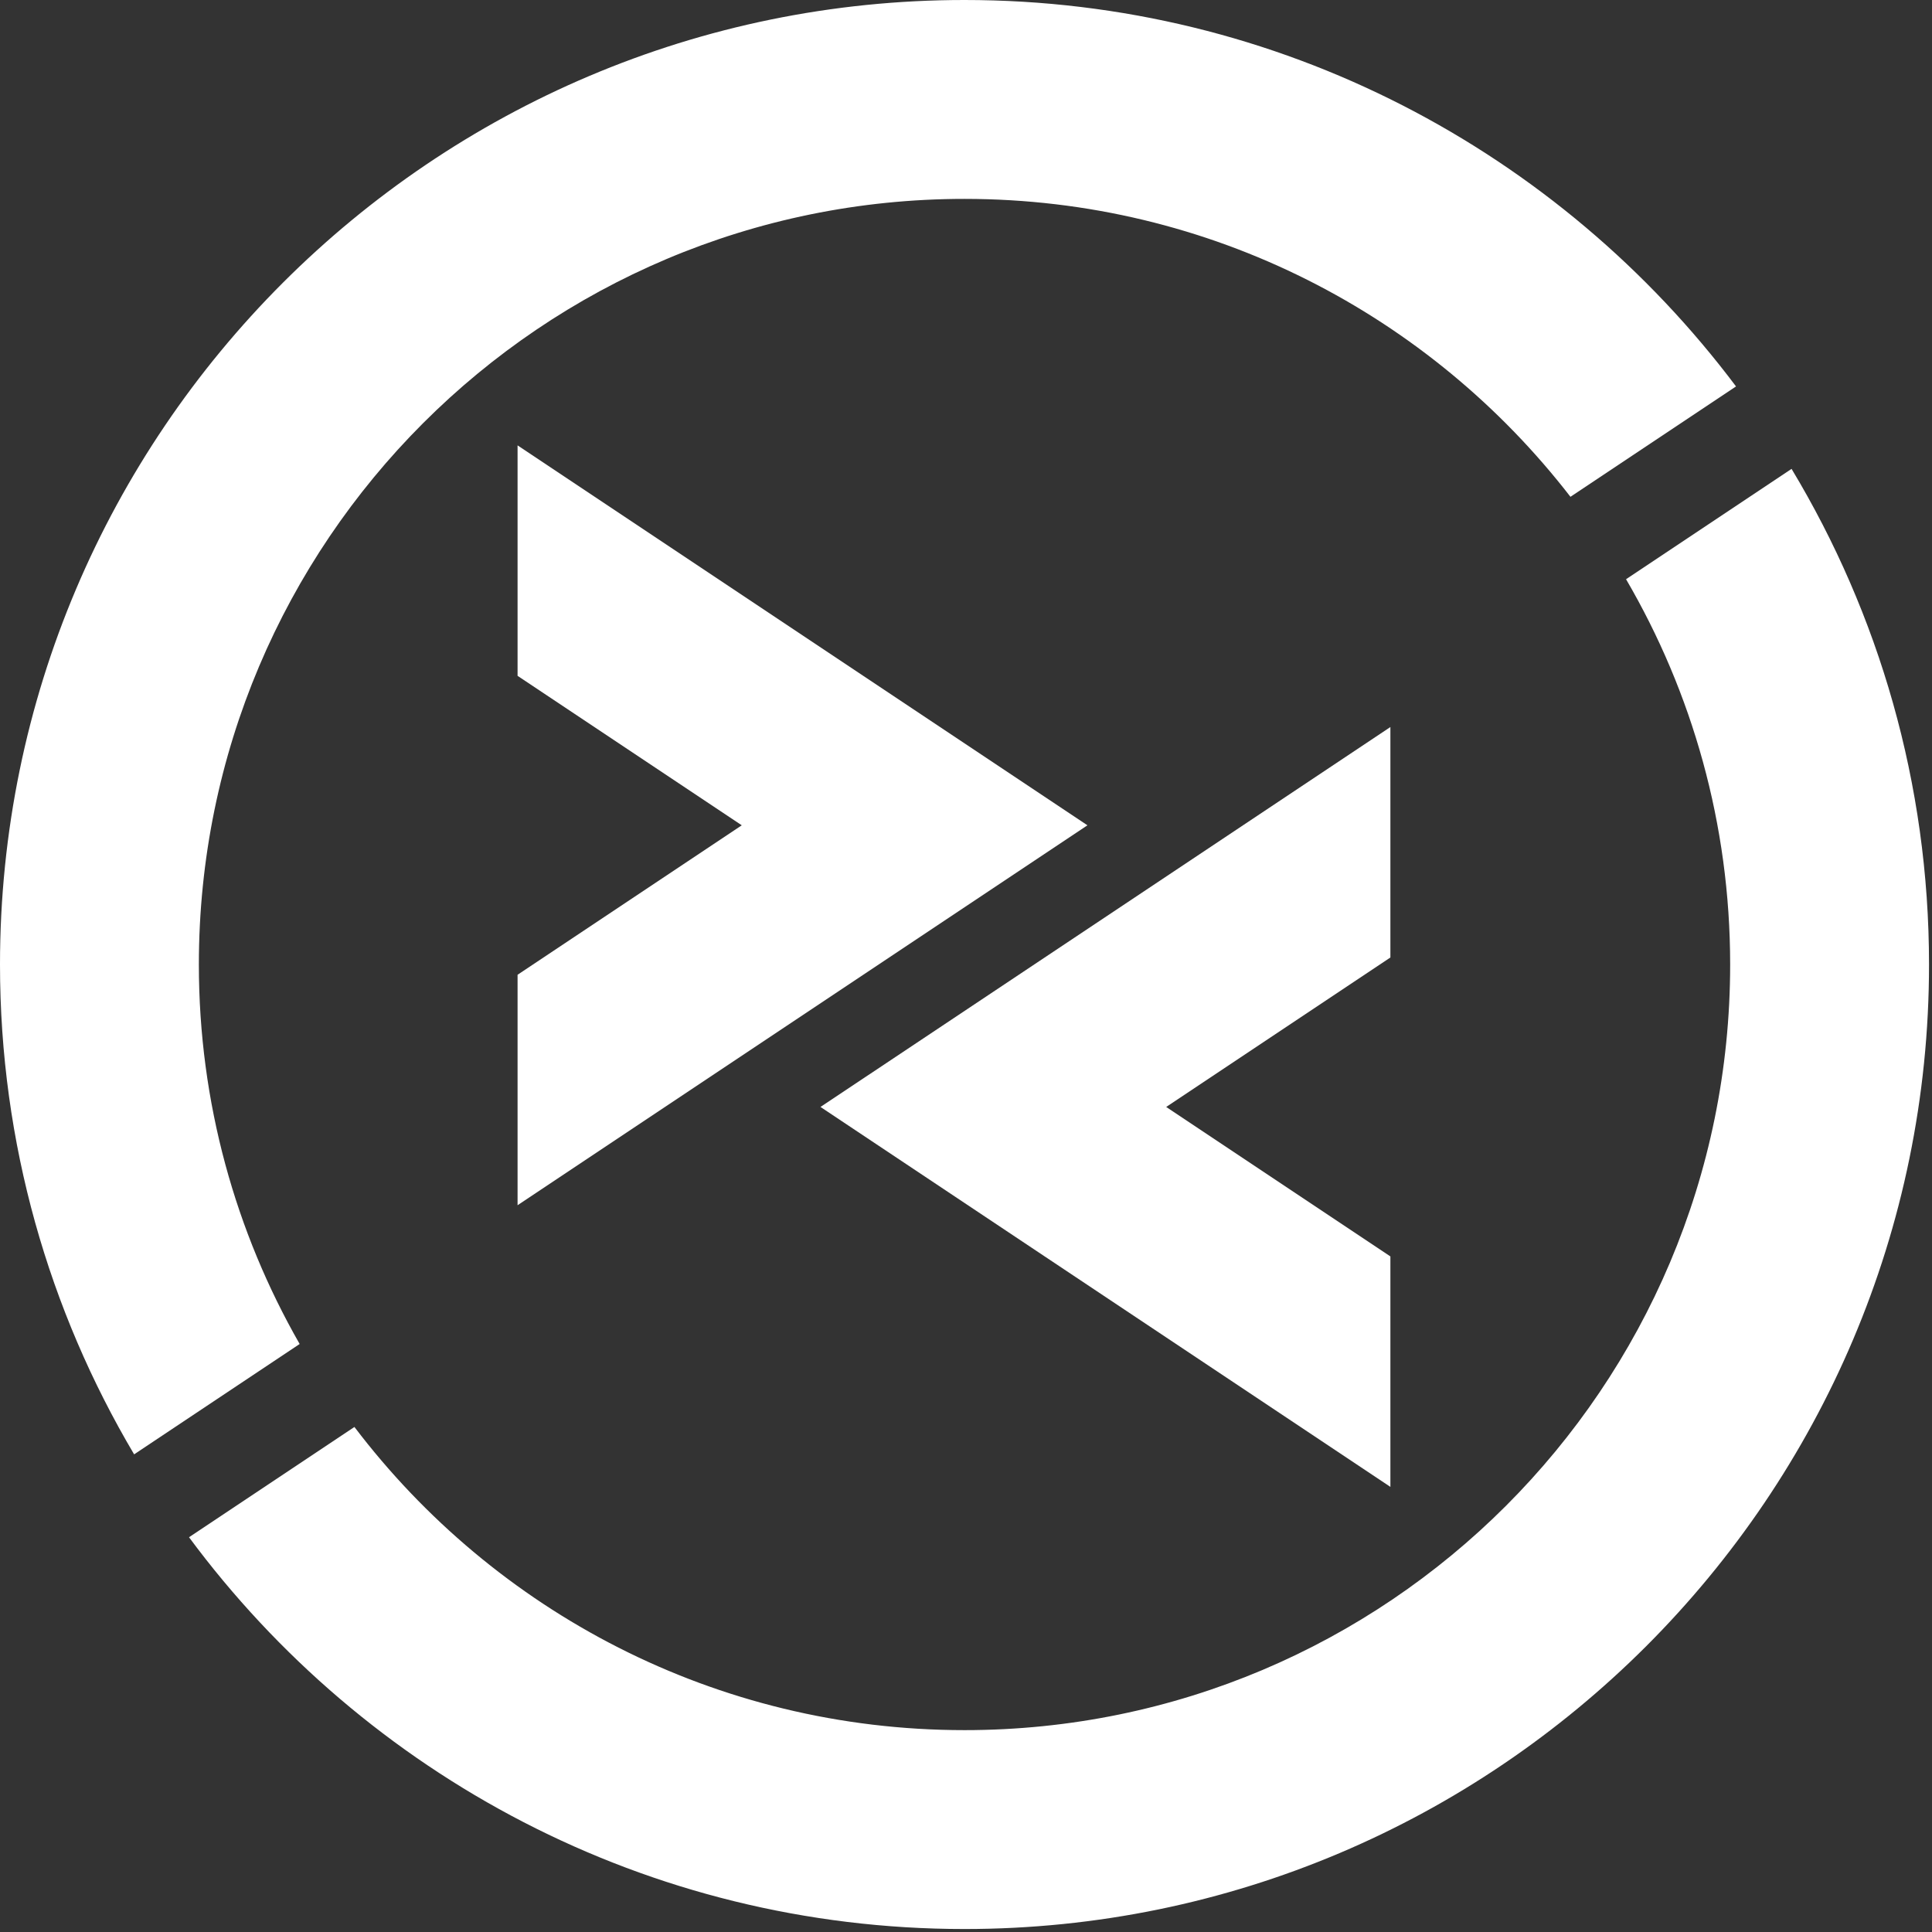 <ns0:svg xmlns:ns0="http://www.w3.org/2000/svg" xmlns:ns1="http://sodipodi.sourceforge.net/DTD/sodipodi-0.dtd" xmlns:ns2="http://www.inkscape.org/namespaces/inkscape" ns1:docname="org.remmina.Remmina-symbolic.symbolic.svg" id="svg4705" version="1.1" viewBox="0 0 4.233 4.233" height="16" width="16">
  <ns0:rect x="0" y="0" width="4.233" height="4.233" fill="#333333" stroke="none"/>
  <ns0:defs id="defs4699" />
  <ns1:namedview units="px" ns2:document-rotation="0" ns2:window-maximized="1" ns2:window-y="27" ns2:window-x="1920" ns2:window-height="1016" ns2:window-width="1920" fit-margin-bottom="0" fit-margin-right="0" fit-margin-left="0" fit-margin-top="0" showgrid="false" ns2:current-layer="layer2" ns2:document-units="px" ns2:cy="9.6060963" ns2:cx="7.4925874" ns2:zoom="31.678384" ns2:pageshadow="2" ns2:pageopacity="0.0" borderopacity="1.0" bordercolor="#666666" pagecolor="#ffffff" id="base" ns2:pagecheckerboard="true" />
  <ns0:g style="display:inline" ns2:label="Graphic" id="layer2" ns2:groupmode="layer">
    <ns0:g style="display:inline;fill:#ffffff;fill-opacity:1;stroke-width:1;stroke-miterlimit:4;stroke-dasharray:none" transform="scale(0.055)" id="g855">
      <ns0:polygon id="polygon853" points="20.618,48.012 43.32,32.877 20.618,17.742 20.618,26.923 29.549,32.877 20.618,38.831 " class="st1" style="fill:#ffffff;fill-opacity:1;stroke-width:1;stroke-miterlimit:4;stroke-dasharray:none" />
    </ns0:g>
    <ns0:g style="display:inline;fill:#ffffff;fill-opacity:1" transform="scale(0.055)" id="g861">
      <ns0:g style="fill:#ffffff;fill-opacity:1" id="g859">
        <ns0:polygon id="polygon857" points="55.388,28.962 32.685,44.097 55.388,59.232 55.388,50.051 46.457,44.097 55.388,38.143 " class="st2" style="fill:#ffffff;fill-opacity:1" />
      </ns0:g>
    </ns0:g>
    <ns0:g style="display:inline;fill:#ffffff;fill-opacity:1" transform="scale(0.055)" id="g867">
      <ns0:path id="path865" d="m 64.776,23.074 c 2.632,4.509 4.147,9.75 4.147,15.348 0,16.845 -13.656,30.5 -30.5,30.5 -9.922,0 -18.734,-4.741 -24.304,-12.077 L 7.53,61.238 c 7.005,9.461 18.243,15.607 30.892,15.607 21.186,0 38.423,-17.236 38.423,-38.423 0,-7.215 -2.002,-13.97 -5.476,-19.744 z" class="st1" ns2:connector-curvature="0" style="fill:#ffffff;fill-opacity:1" />
    </ns0:g>
    <ns0:g style="display:inline;fill:#ffffff;fill-opacity:1" transform="scale(0.055)" id="g871">
      <ns0:path id="path869" d="m 7.922,38.423 c 0,-16.845 13.656,-30.5 30.5,-30.5 9.826,0 18.561,4.652 24.139,11.868 l 6.596,-4.397 C 62.142,6.053 50.976,0 38.423,0 17.236,0 0,17.236 0,38.423 0,45.543 1.954,52.212 5.343,57.936 L 11.937,53.54 C 9.387,49.083 7.922,43.925 7.922,38.423 Z" class="st2" ns2:connector-curvature="0" style="fill:#ffffff;fill-opacity:1" />
    </ns0:g>
  </ns0:g>
</ns0:svg>